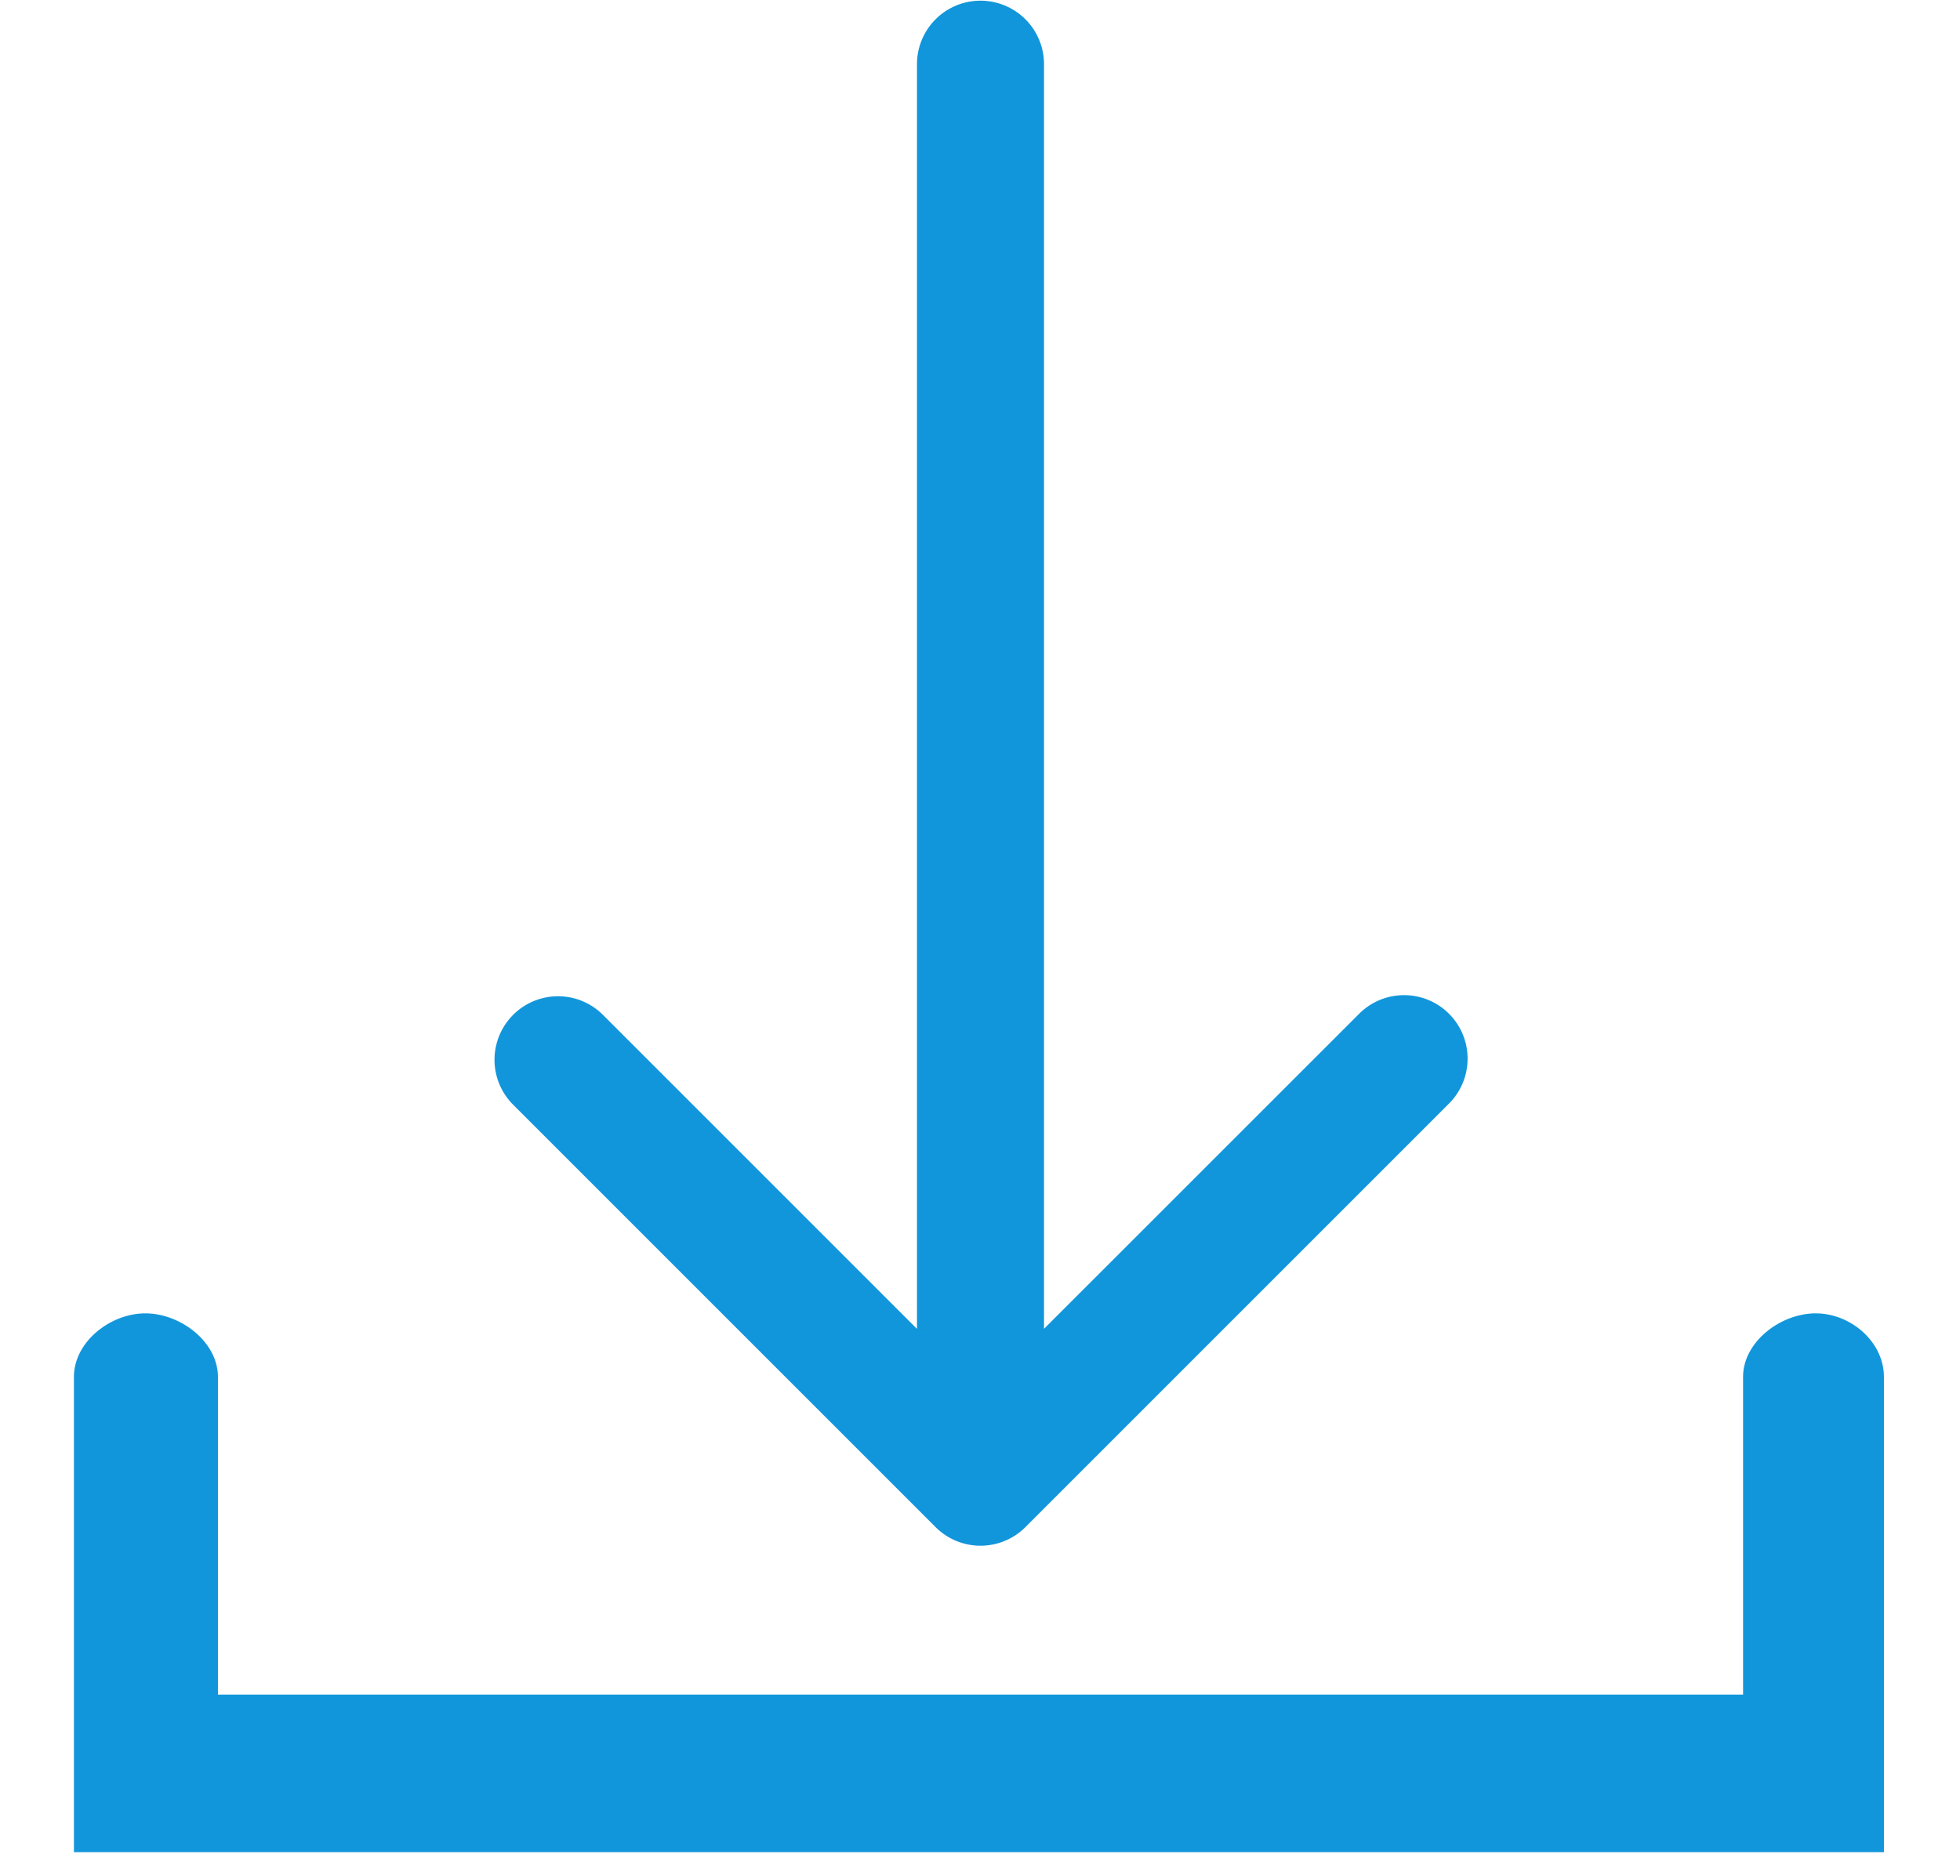 <?xml version="1.0" standalone="no"?><!DOCTYPE svg PUBLIC "-//W3C//DTD SVG 1.1//EN" "http://www.w3.org/Graphics/SVG/1.1/DTD/svg11.dtd"><svg t="1547860019226" class="icon" style="" viewBox="0 0 1070 1024" version="1.1" xmlns="http://www.w3.org/2000/svg" p-id="9835" xmlns:xlink="http://www.w3.org/1999/xlink" width="208.984" height="200"><defs><style type="text/css"></style></defs><path d="M569.949 725.457l171.753-171.706a34.676 34.676 0 1 1 49.012 49.059l-230.912 230.912a34.676 34.676 0 0 1-49.059 0l-230.912-230.912a34.676 34.676 0 0 1 49.012-49.059l171.753 171.753V35.049a34.676 34.676 0 0 1 69.353 0v690.362z m381.626 26.298c0-19.177 20.48-34.723 39.657-34.723 19.13 0 37.236 15.546 37.236 34.723v259.444H40.355v-259.444c0-19.177 19.875-34.723 39.005-34.723 19.177 0 39.61 15.546 39.61 34.723v173.428h832.605v-173.428z" fill="#1296db" p-id="9836"></path></svg>